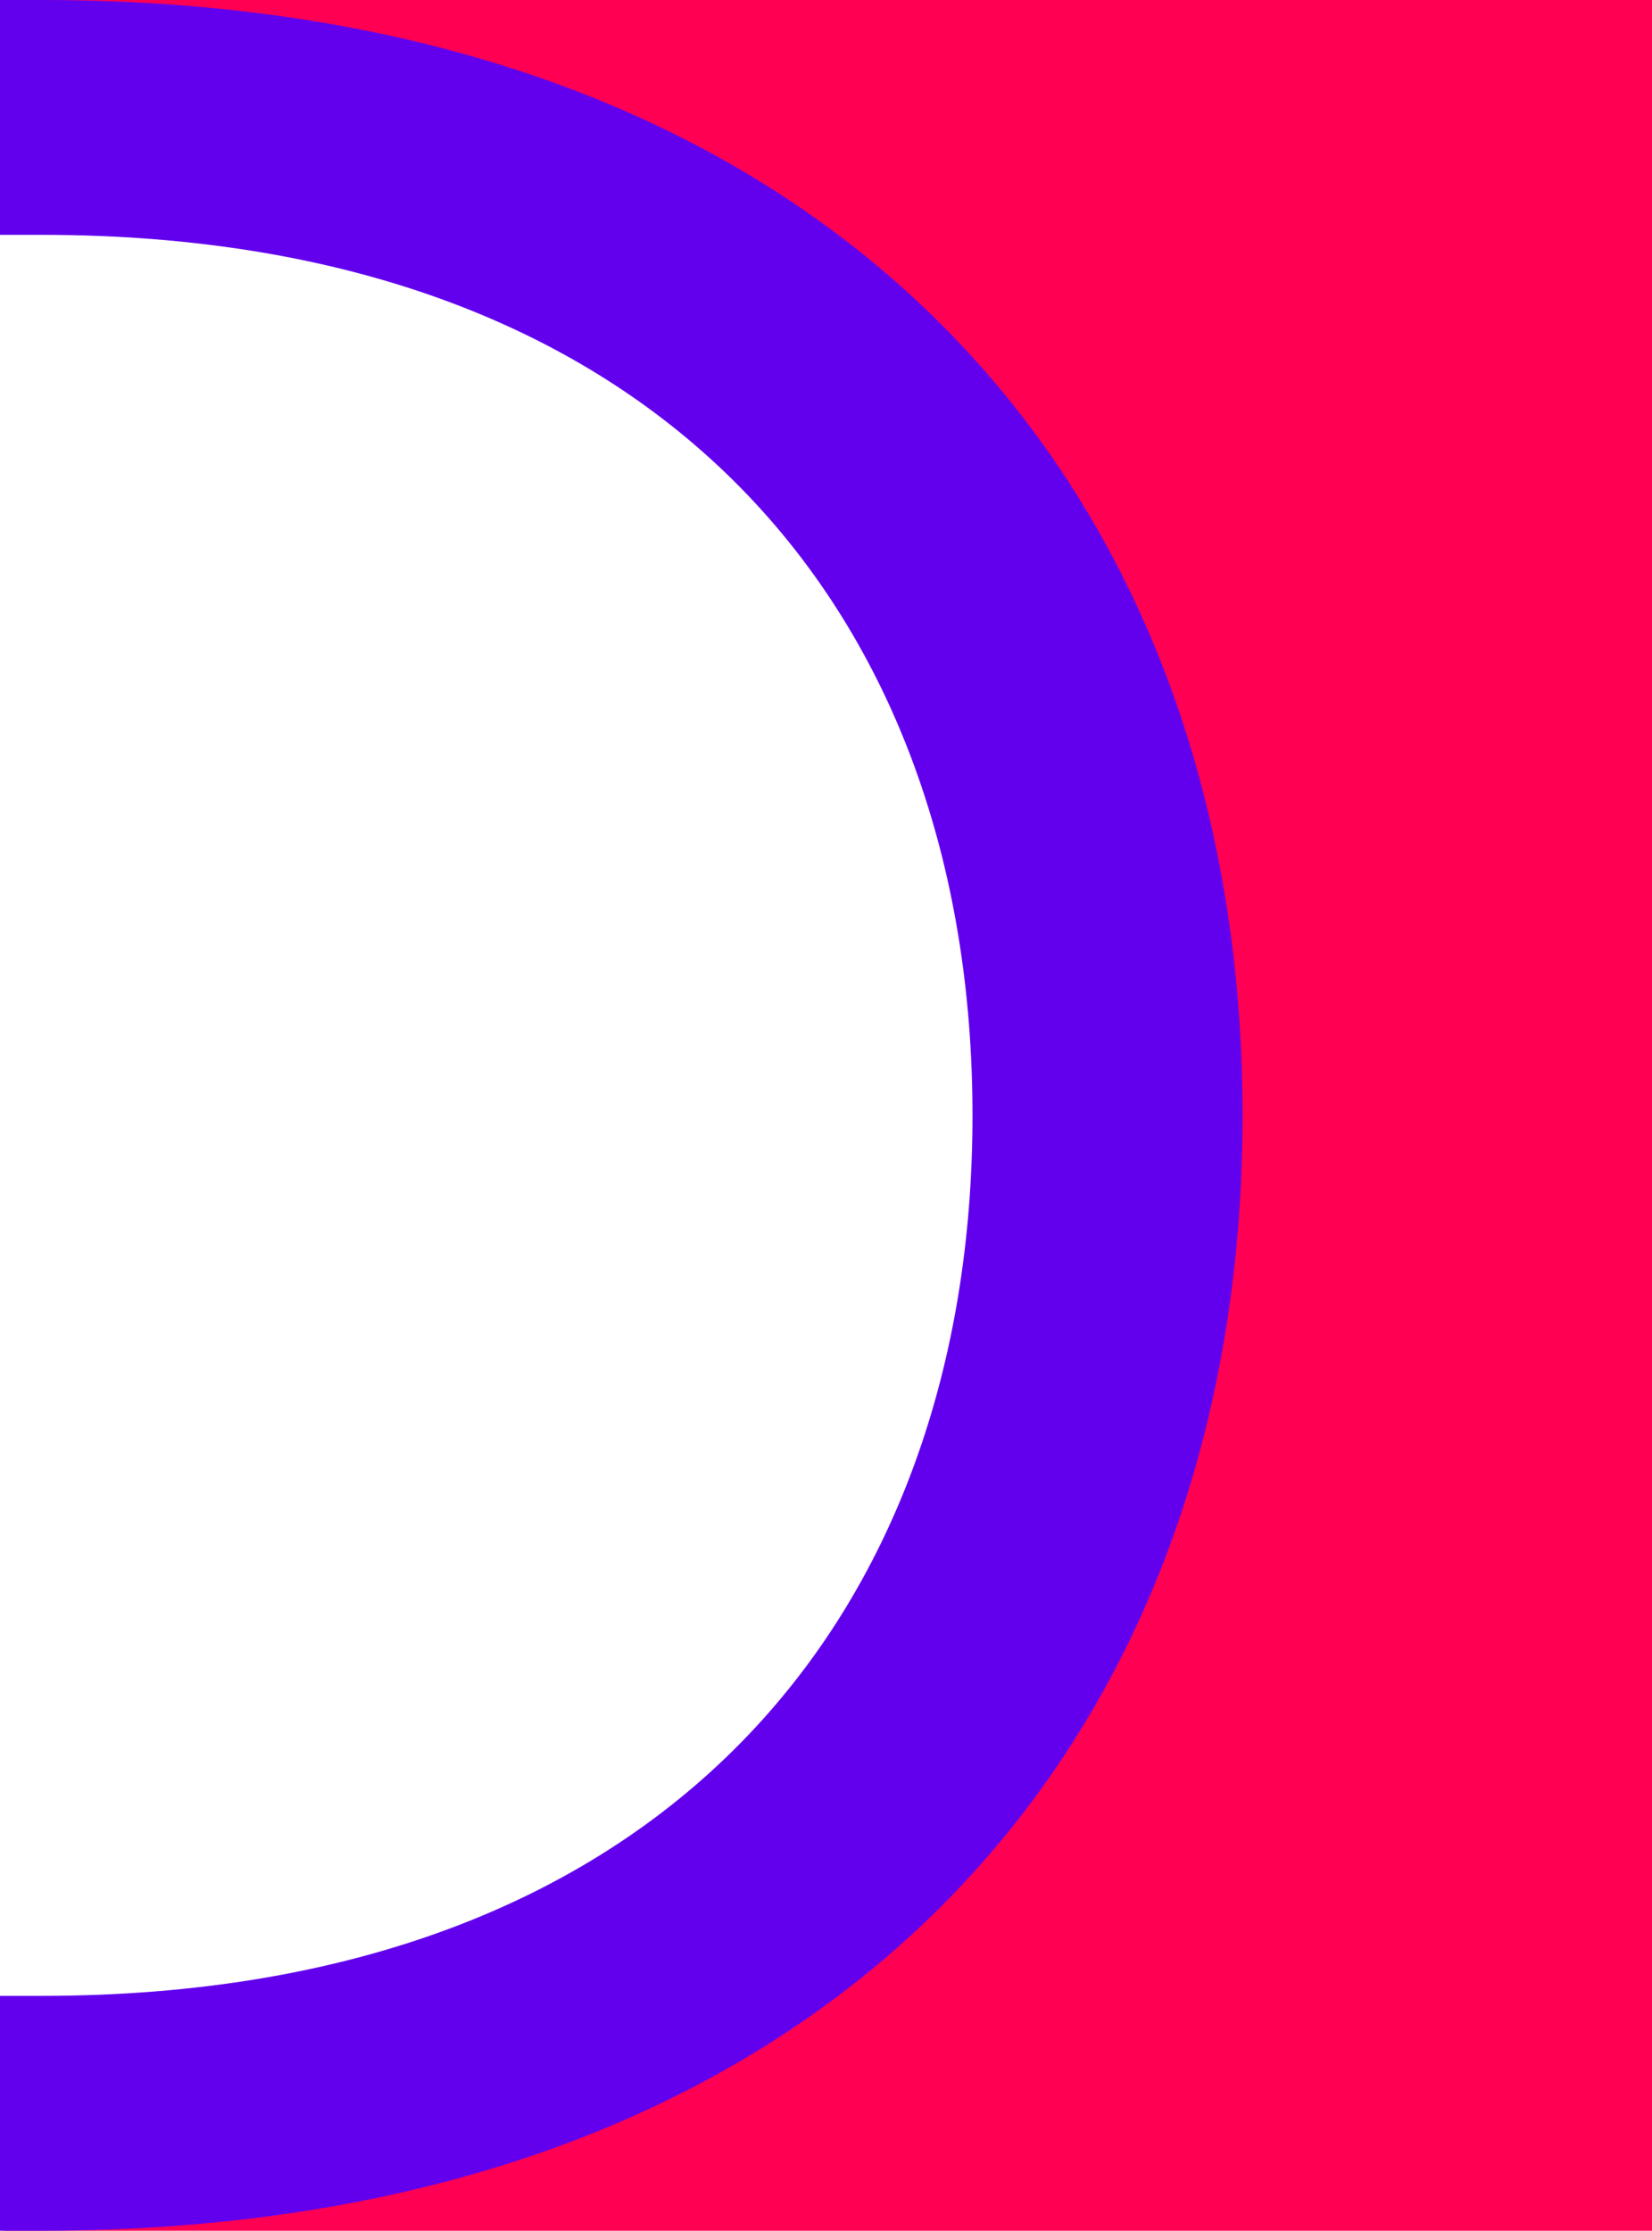 <?xml version="1.0" encoding="utf-8"?>
<!-- Generator: Adobe Illustrator 22.1.0, SVG Export Plug-In . SVG Version: 6.00 Build 0)  -->
<svg version="1.1" id="Layer_1" xmlns="http://www.w3.org/2000/svg" xmlns:xlink="http://www.w3.org/1999/xlink" x="0px" y="0px"
	 viewBox="0 0 266.7 360" style="enable-background:new 0 0 266.7 360;" xml:space="preserve">
<style type="text/css">
	.st0{fill:#FF0053;}
	.st1{fill:#6200EE;}
</style>
<polygon class="st0" points="5.8,15.2 144.3,63.9 165.3,148.7 165.3,244.4 99.3,320.8 -2,361 266.7,361 266.7,-1 -3.1,-1 "/>
<path class="st1" d="M6.7,0H-2v37.9h8.7C107.1,37.9,157,99.2,157,180S107.1,322.1,6.7,322.1H-2V360h8.7
	c126.3,0,193.9-77.1,193.9-180S133,0,6.7,0z"/>
</svg>

